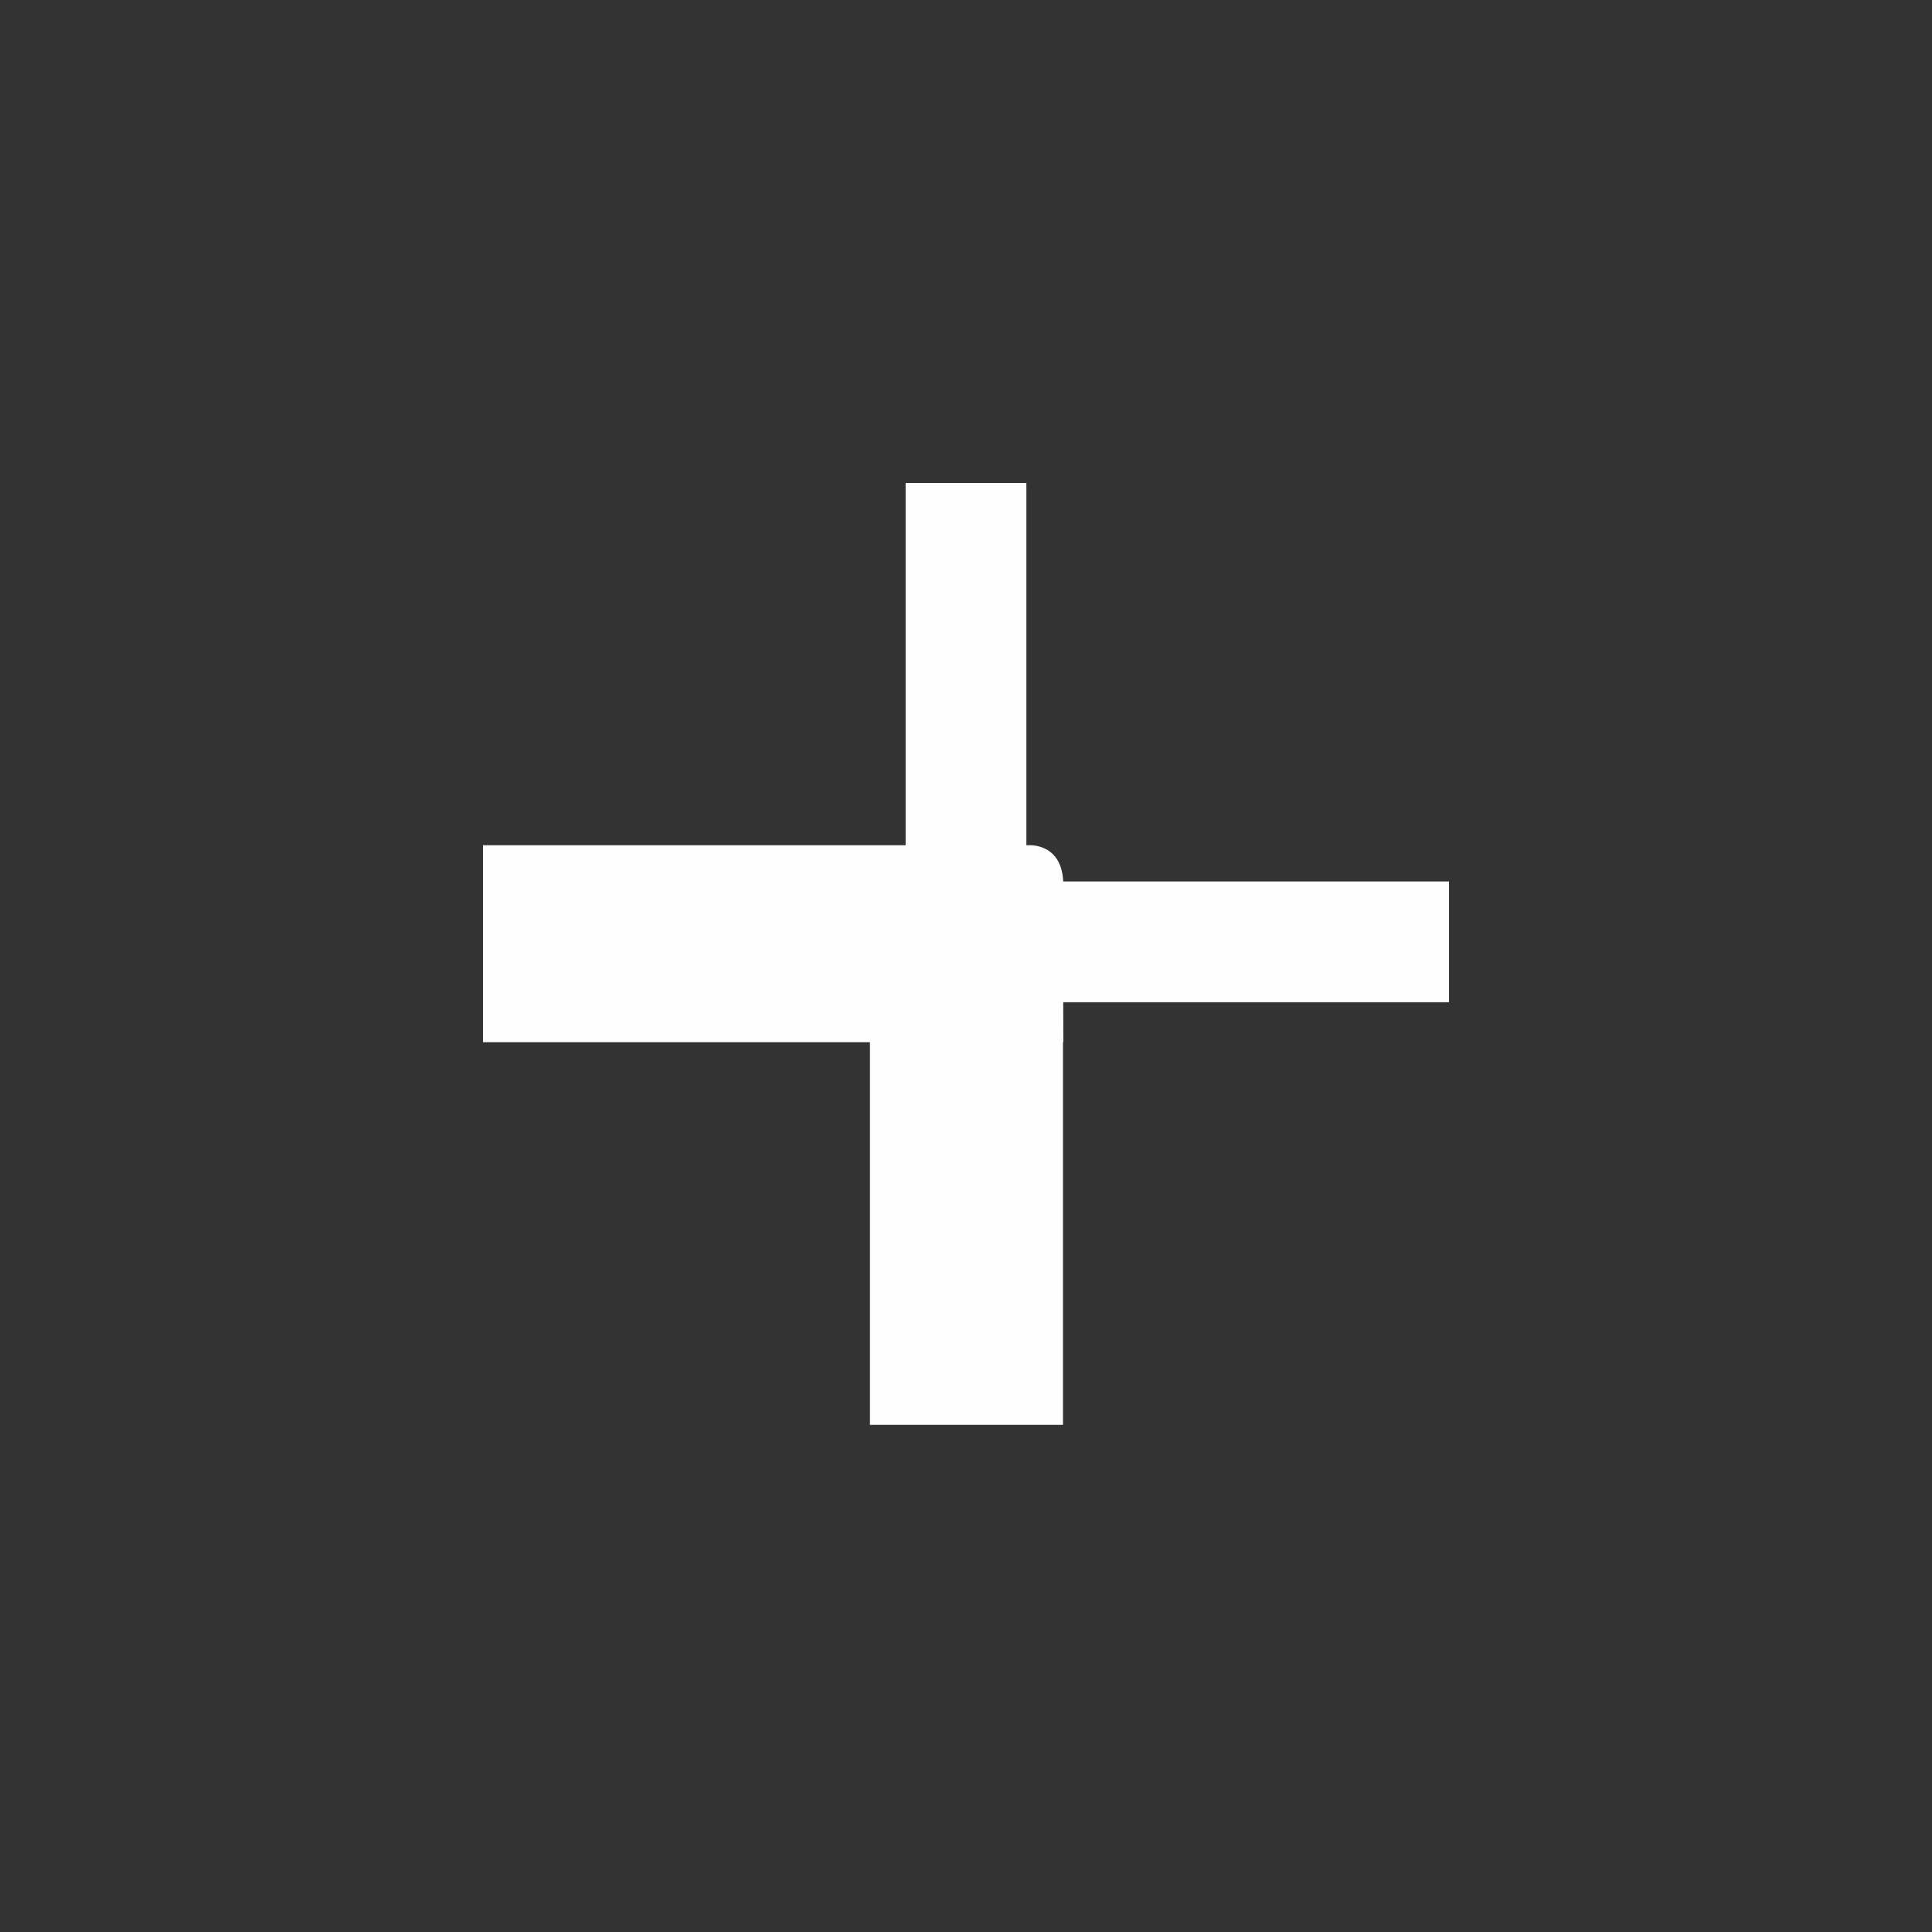 <svg width="48" height="48" viewBox="0 0 320 320" fill="none" xmlns="http://www.w3.org/2000/svg">
<rect x="0" y="0" width="320" height="320" fill="#333333" stroke="none"/>
<path d="M176.116 146.818C176.24 139.435 170.274 140 170.274 140H90.1H80V172.625H90.1H166.016H176.116C176.116 172.625 175.971 155.419 176.116 146.818V146.818Z" fill="#FEFEFE" />
<path d="M156.648 146V166H162.141H234.506H240V146H234.506H162.141H156.648Z" fill="#FEFEFE" />
<path d="M176.065 236V226.543V155.457V146H144.09V155.457V226.543V236H176.065V236Z" fill="#FEFEFE" />
<path d="M150 163.352H170V157.859V85.494V80H150V85.494V157.859V163.352Z" fill="#FEFEFE" />
</svg>